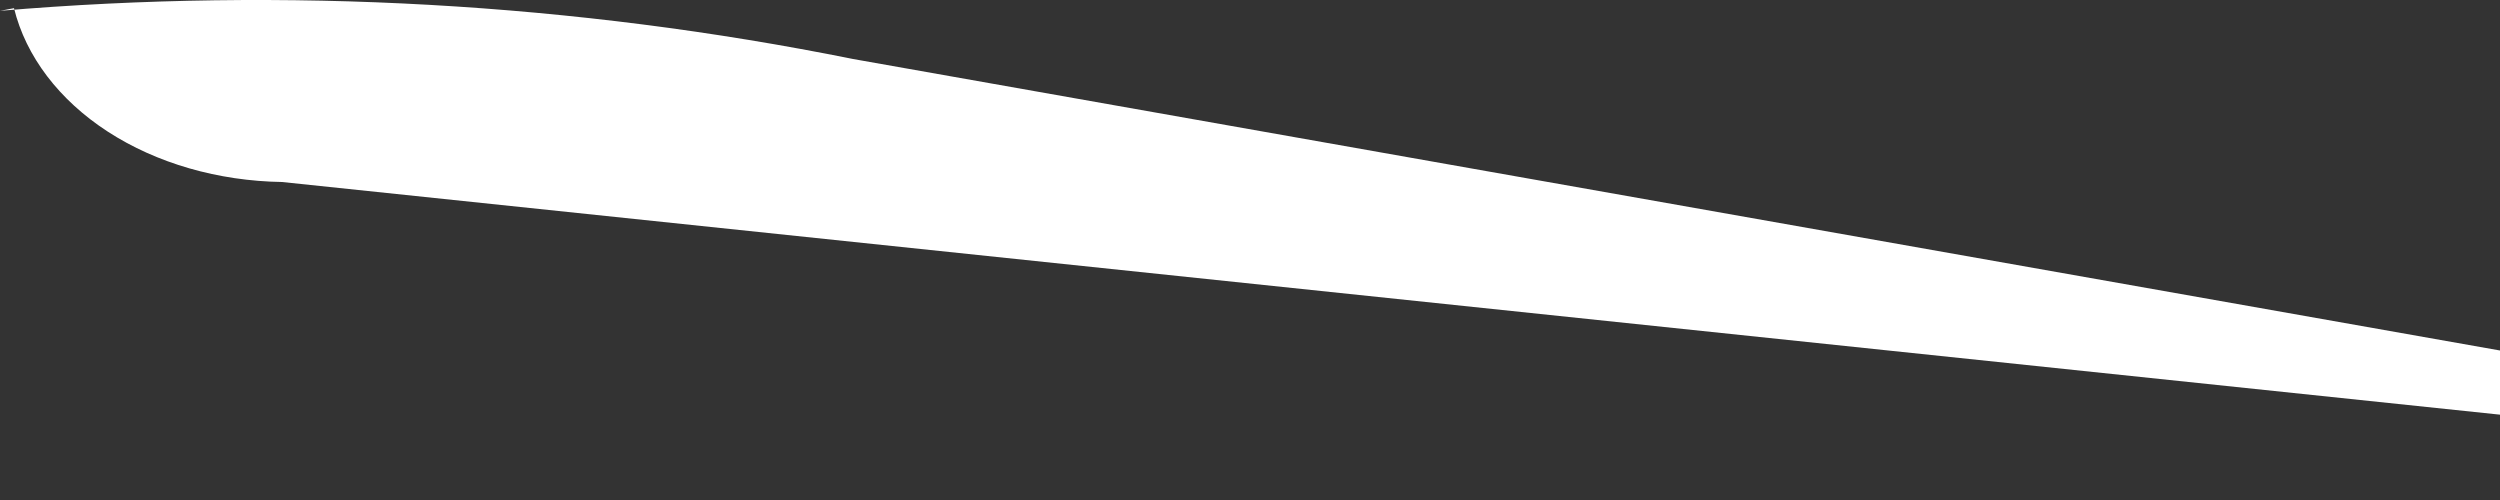 <svg width="15" height="3" viewBox="0 0 15 3" fill="none" xmlns="http://www.w3.org/2000/svg">
<rect x="0" y="0" width="15" height="3" fill="#333333" stroke="none"/>
<path d="M0 0.065C1.715 -0.08 3.45 0.018 5.118 0.354L15 2.103V2.488L1.692 1.092C1.309 1.086 0.94 0.98 0.647 0.79C0.354 0.6 0.155 0.338 0.084 0.049L0 0.065Z" fill="white"/>
</svg>
